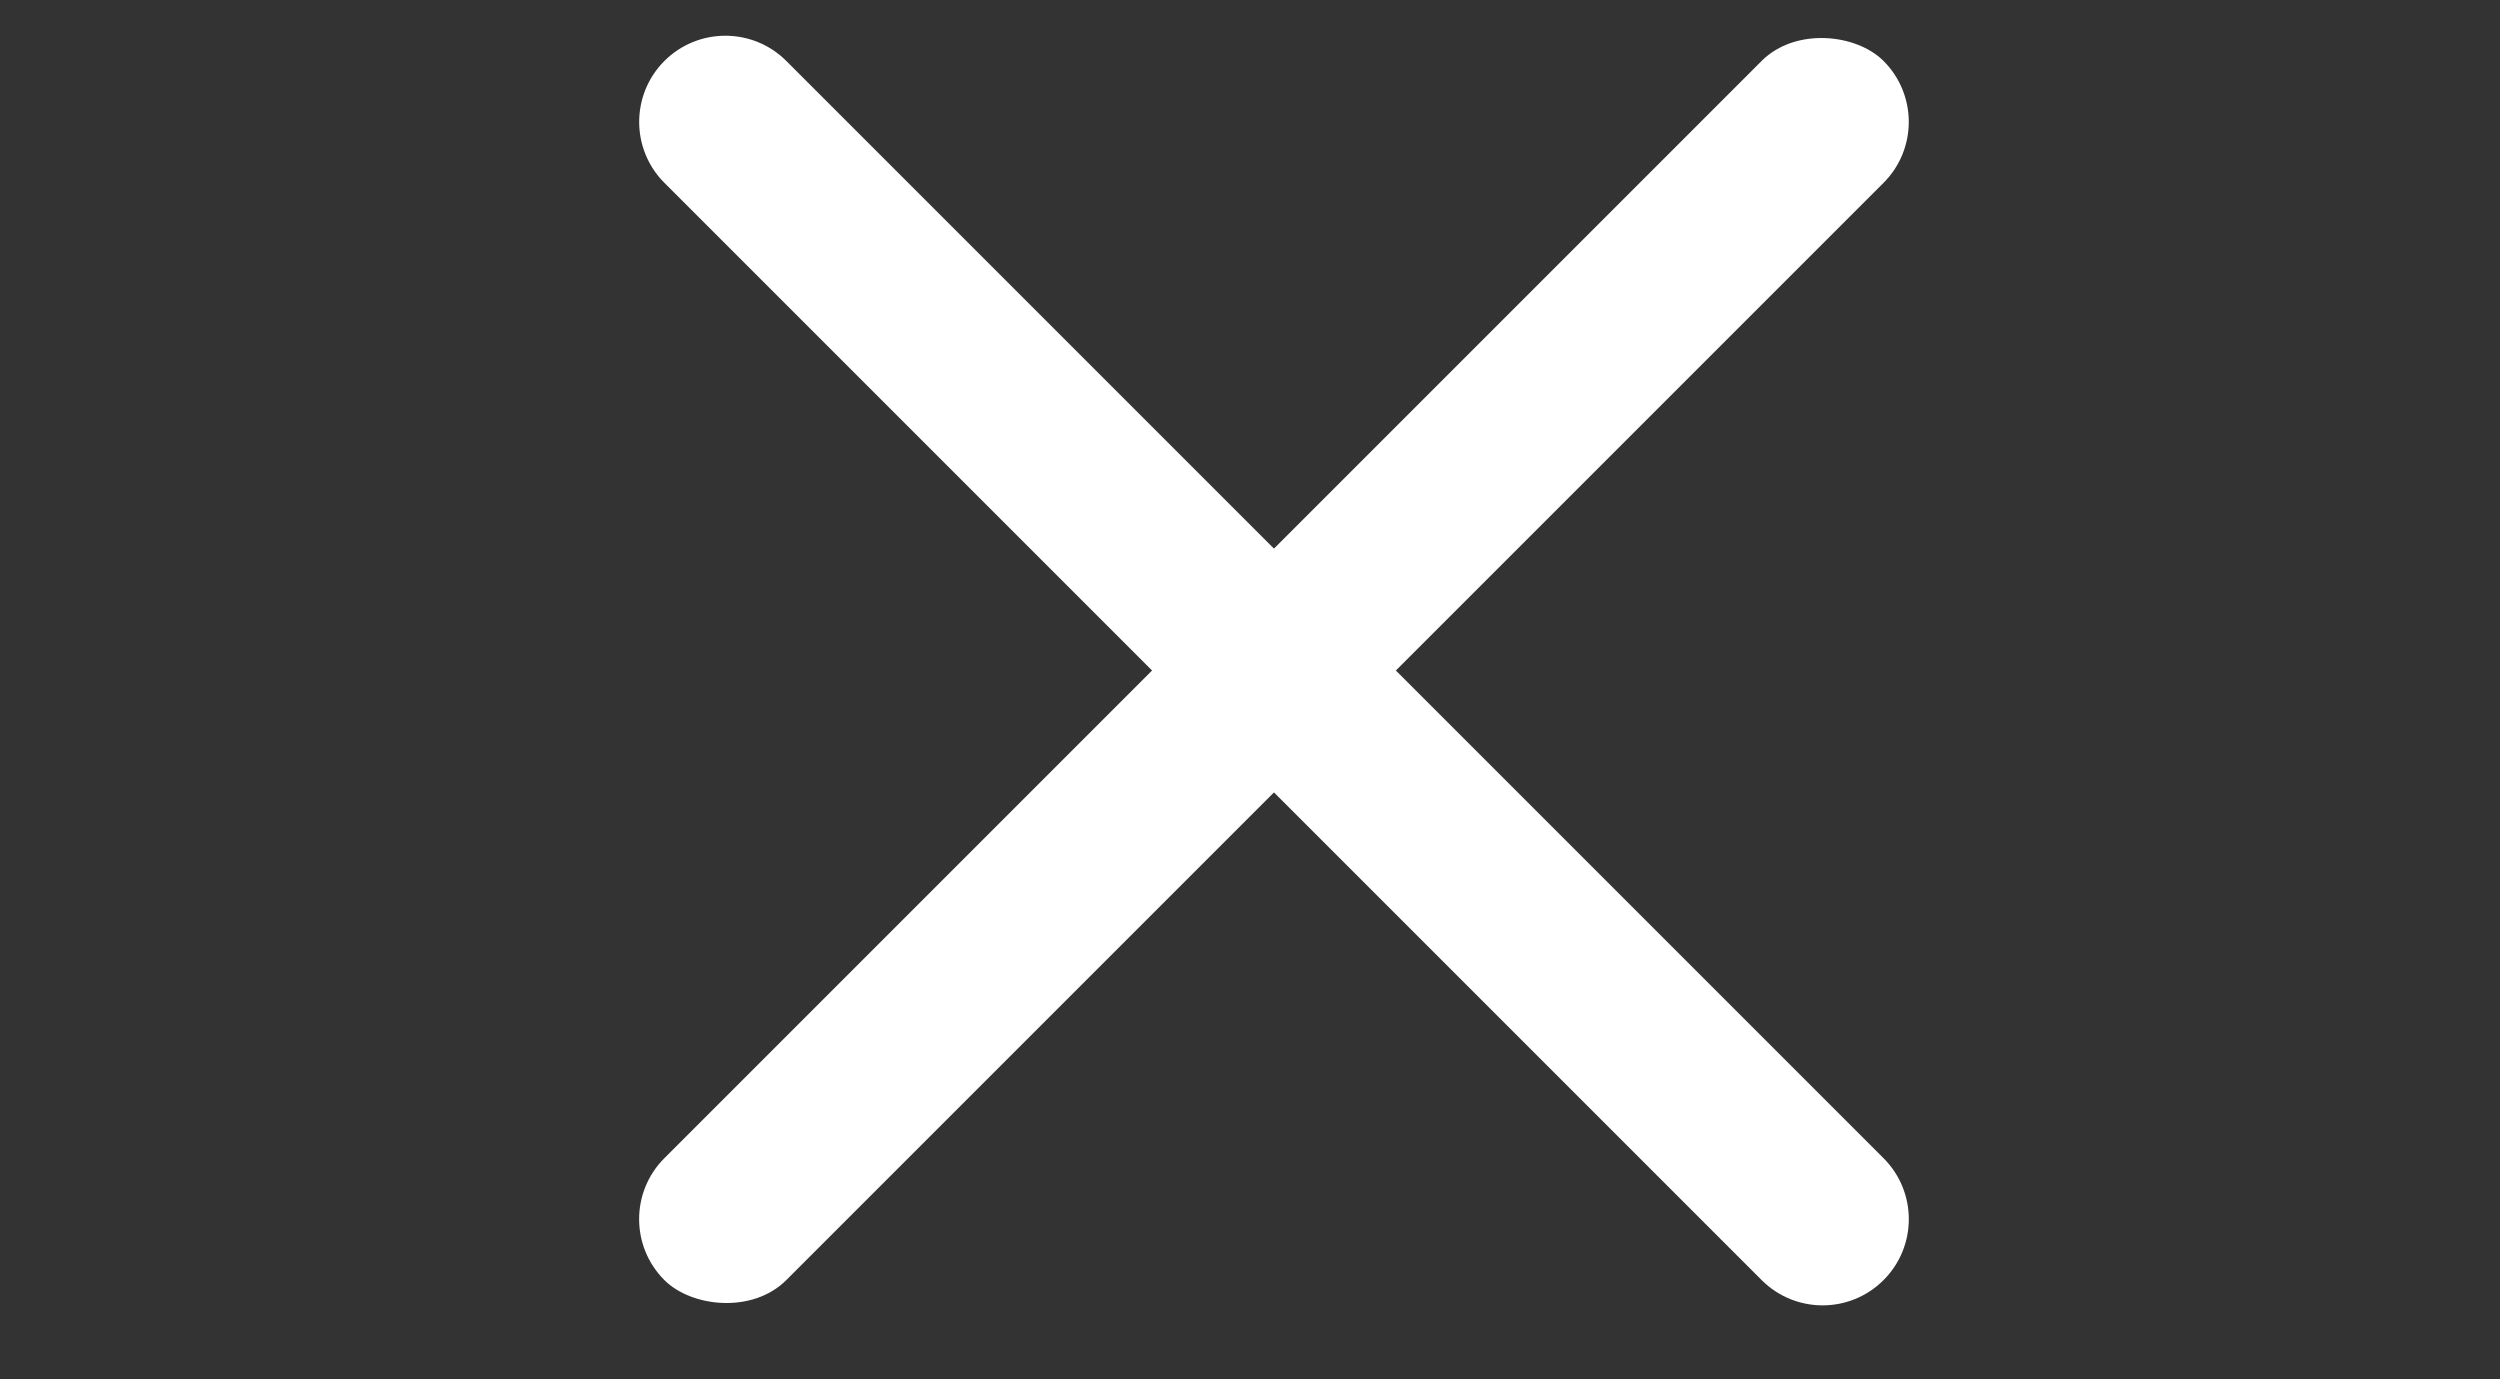 <svg width="29" height="16" viewBox="0 0 29 16" fill="none" xmlns="http://www.w3.org/2000/svg">
<rect x="0" y="0" width="29" height="16" fill="#333333" stroke="none"/>
<rect x="22.556" y="1.414" width="20" height="2" rx="1" transform="rotate(135 22.556 1.414)" fill="white"/>
<path d="M21.849 14.849C21.459 15.24 20.826 15.24 20.435 14.849L7.707 2.121C7.317 1.731 7.317 1.098 7.707 0.707V0.707C8.098 0.317 8.731 0.317 9.121 0.707L21.849 13.435C22.24 13.826 22.24 14.459 21.849 14.849V14.849Z" fill="white"/>
</svg>
